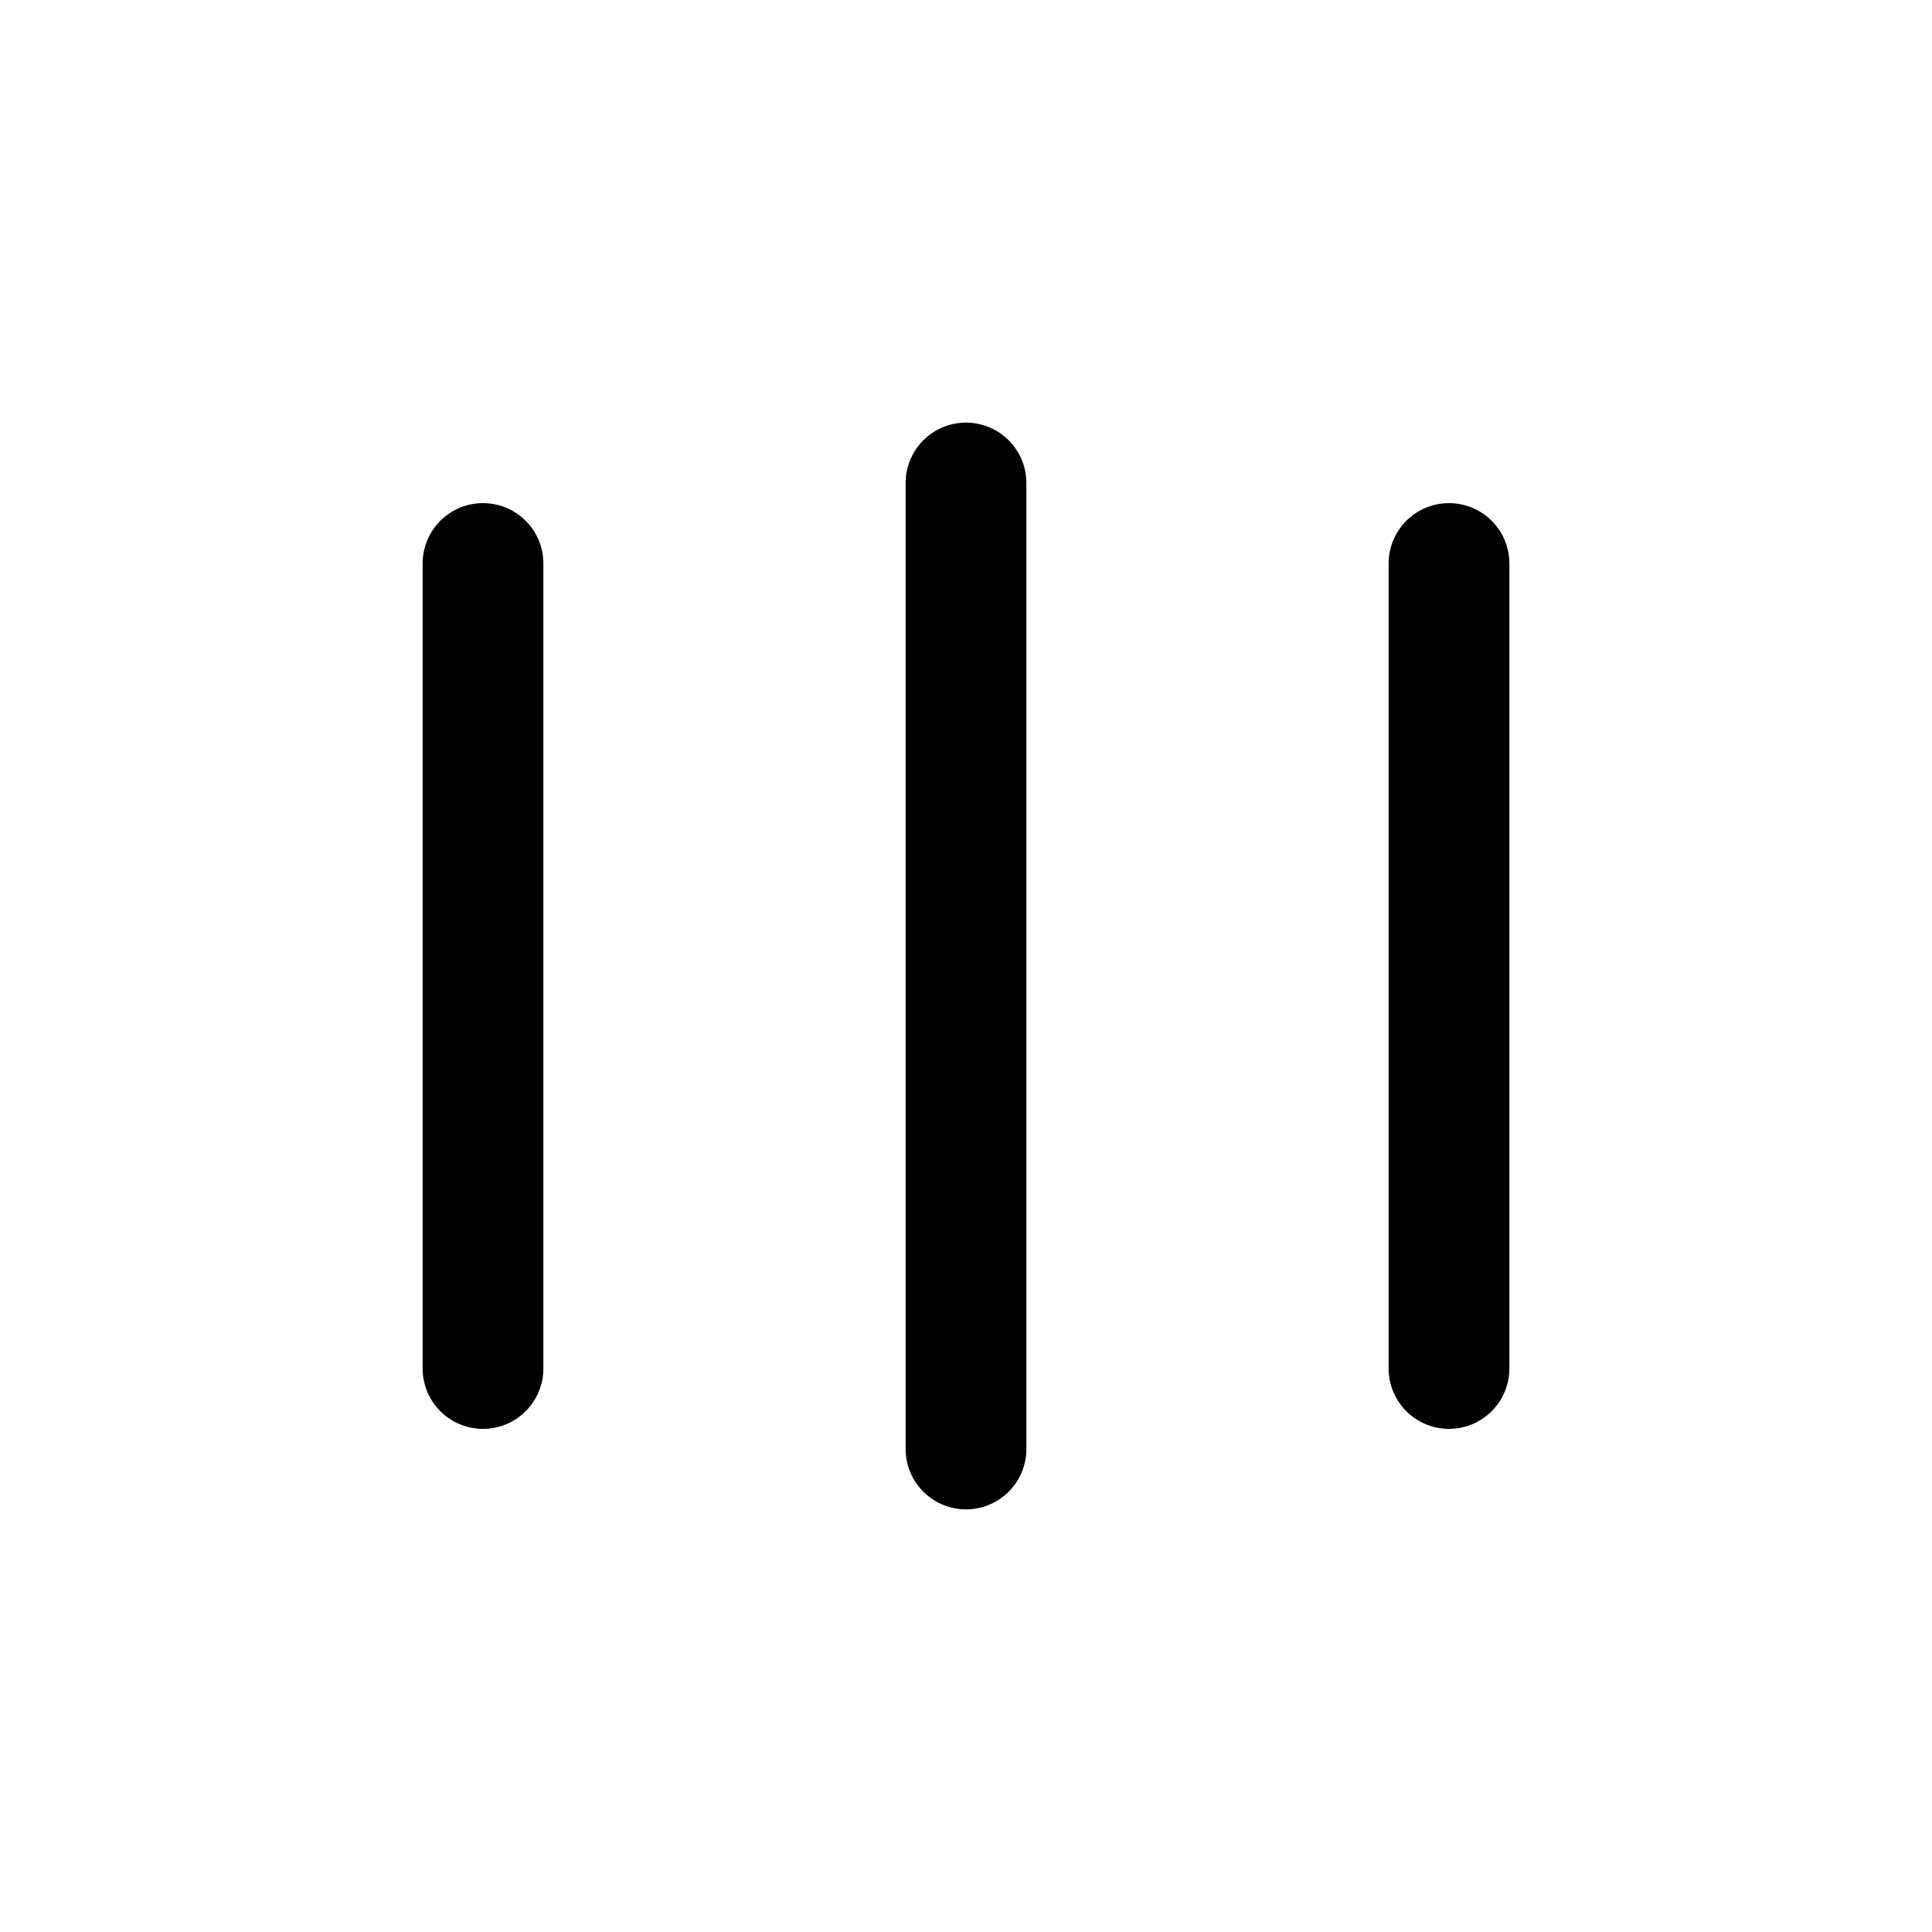 <svg width="24" height="24" viewBox="0 0 24 24" fill="none" xmlns="http://www.w3.org/2000/svg">
    <path class="pr-icon-duotone-secondary-stroke" d="M9 3V21" stroke-width="1.5" stroke-linecap="round" stroke-linejoin="round"/>
    <path d="M6 7V17" stroke="currentColor" stroke-width="1.5" stroke-linecap="round" stroke-linejoin="round"/>
    <path d="M12 6V18" stroke="currentColor" stroke-width="1.5" stroke-linecap="round" stroke-linejoin="round"/>
    <path class="pr-icon-duotone-secondary-stroke" d="M15 9L15 15" stroke-width="1.5" stroke-linecap="round" stroke-linejoin="round"/>
    <path d="M18 7L18 17" stroke="currentColor" stroke-width="1.5" stroke-linecap="round" stroke-linejoin="round"/>
    <path class="pr-icon-duotone-secondary-stroke" d="M21 11L21 13" stroke-width="1.5" stroke-linecap="round" stroke-linejoin="round"/>
    <path class="pr-icon-duotone-secondary-stroke" d="M3 11L3 13" stroke-width="1.5" stroke-linecap="round" stroke-linejoin="round"/>
</svg>
